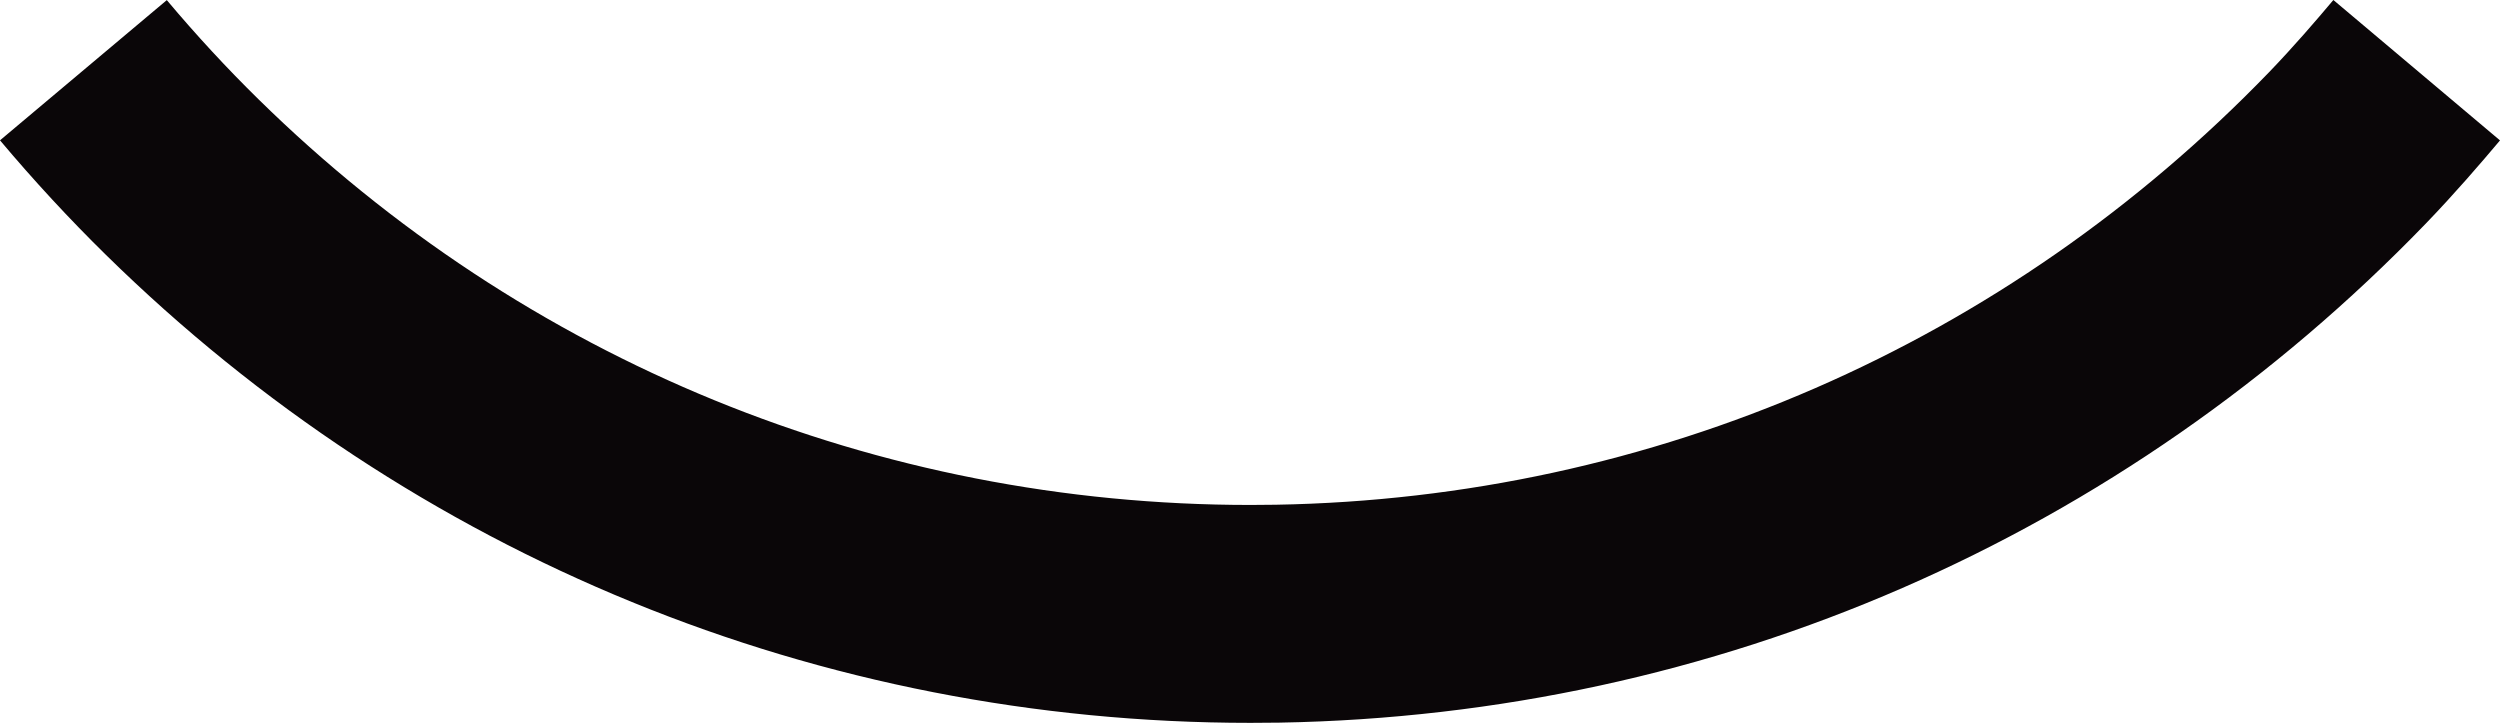 <svg version="1.1" id="图层_1" x="0px" y="0px" width="68.838px" height="19.904px" viewBox="0 0 68.838 19.904" enable-background="new 0 0 68.838 19.904" xml:space="preserve" xmlns="http://www.w3.org/2000/svg" xmlns:xlink="http://www.w3.org/1999/xlink" xmlns:xml="http://www.w3.org/XML/1998/namespace">
  <path fill="#0A0608" d="M34.43,19.904c-11.858,0-23.05-4.576-31.514-12.887C1.912,6.032,0.931,4.971,0,3.864l4.593-3.861
	C5.4,0.963,6.25,1.883,7.119,2.735c7.336,7.203,17.035,11.169,27.311,11.169c0.228,0,0.462-0.002,0.7-0.006
	C45.523,13.716,55.24,9.485,62.483,1.984C63.145,1.298,63.776,0.563,64.25,0l4.588,3.866c-0.536,0.636-1.252,1.47-2.039,2.286
	c-8.357,8.654-19.568,13.535-31.57,13.746C34.953,19.902,34.687,19.904,34.43,19.904z" class="color c1"/>
</svg>